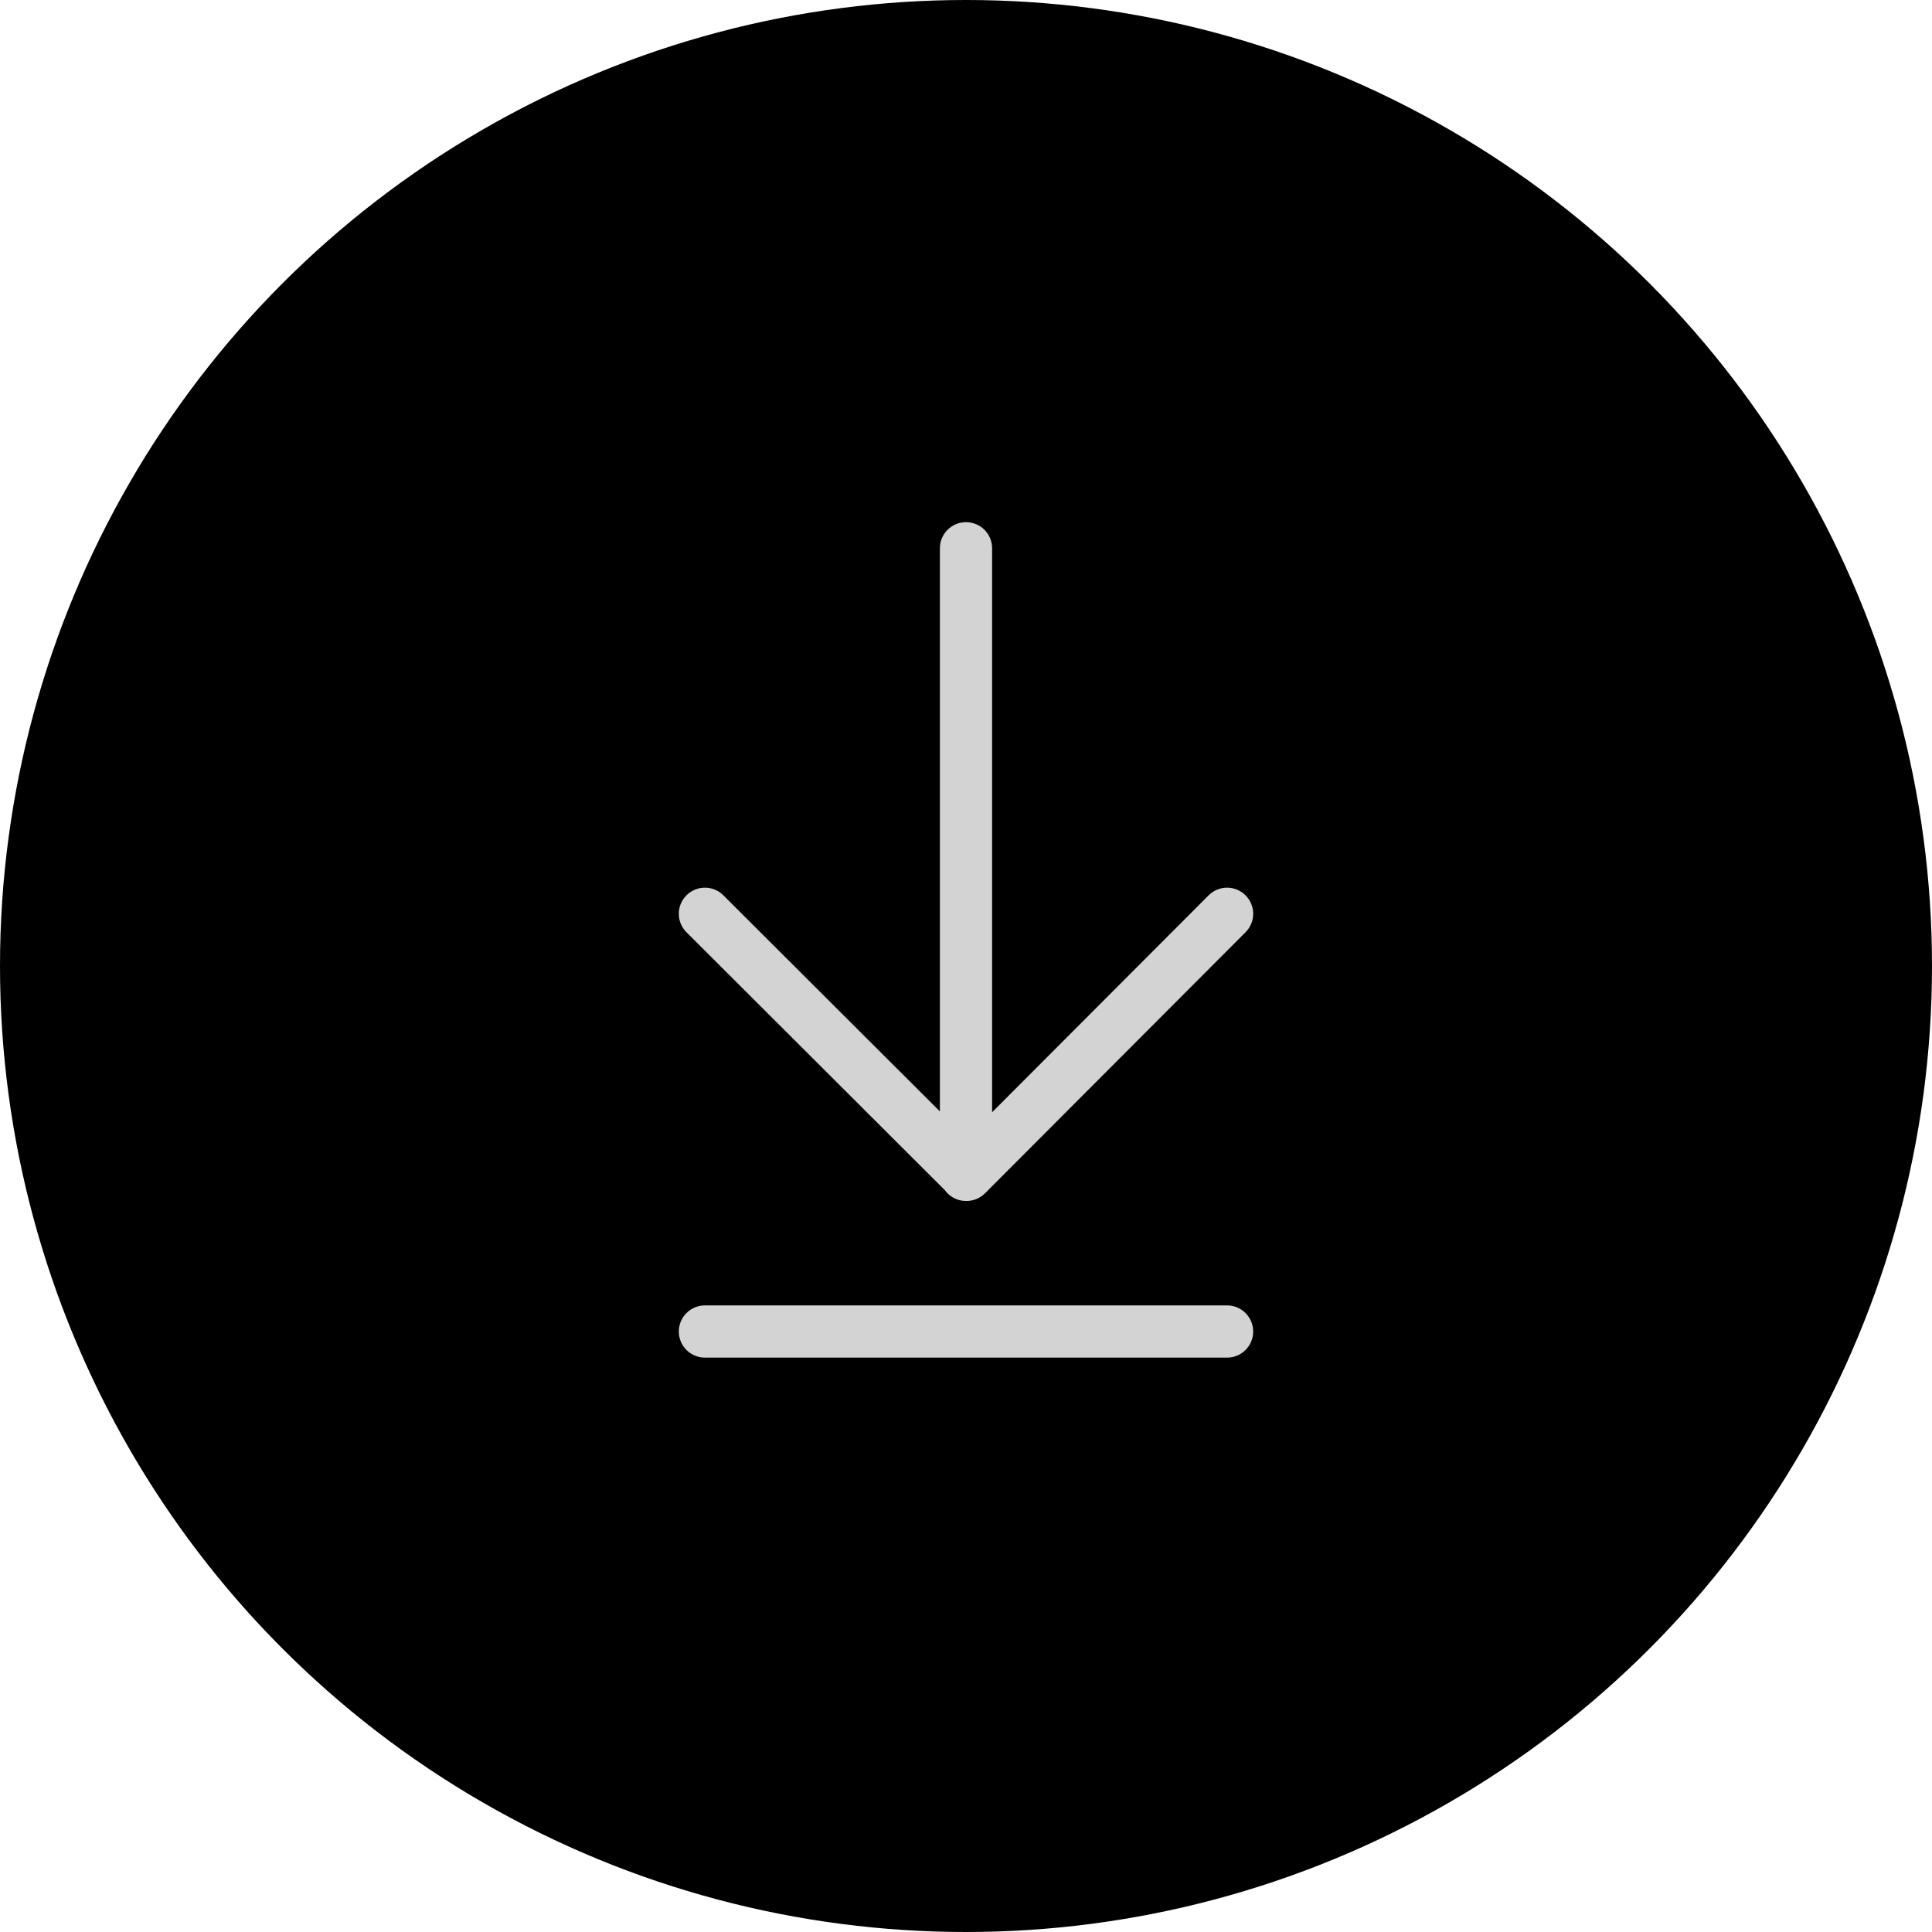 <?xml version="1.0" encoding="UTF-8"?>
<svg width="37px" height="37px" viewBox="0 0 37 37" version="1.1" xmlns="http://www.w3.org/2000/svg" xmlns:xlink="http://www.w3.org/1999/xlink">
    <!-- Generator: Sketch 58 (84663) - https://sketch.com -->
    <title>download button</title>
    <desc>Created with Sketch.</desc>
    <g id="Line" stroke="none" stroke-width="1" fill="none" fill-rule="evenodd">
        <g id="download-button">
            <circle id="Oval" fill="#000000" cx="18.5" cy="18.5" r="18.5"></circle>
            <g id="iconspace_Download_25px" transform="translate(13, 10)" fill="#D3D3D3" fill-rule="nonzero">
                <path d="M6,11.301 L10.146,7.147 C10.341,6.951 10.658,6.951 10.853,7.146 C11.049,7.341 11.049,7.658 10.854,7.853 L5.864,12.853 C5.765,12.952 5.635,13.001 5.505,13 L5.5,13 C5.332,13 5.183,12.917 5.092,12.79 L0.147,7.854 C-0.049,7.659 -0.049,7.342 0.146,7.147 C0.341,6.951 0.658,6.951 0.853,7.146 L5,11.285 L5,0.5 C5,0.224 5.224,-3.55271368e-15 5.5,-3.55271368e-15 C5.776,-3.55271368e-15 6,0.224 6,0.5 L6,11.301 Z" id="Path"></path>
                <path d="M10.5,16 L0.5,16 C0.224,16 0,15.776 0,15.5 C0,15.224 0.224,15 0.5,15 L10.5,15 C10.776,15 11,15.224 11,15.5 C11,15.776 10.776,16 10.5,16 Z" id="Path"></path>
            </g>
        </g>
    </g>
</svg>